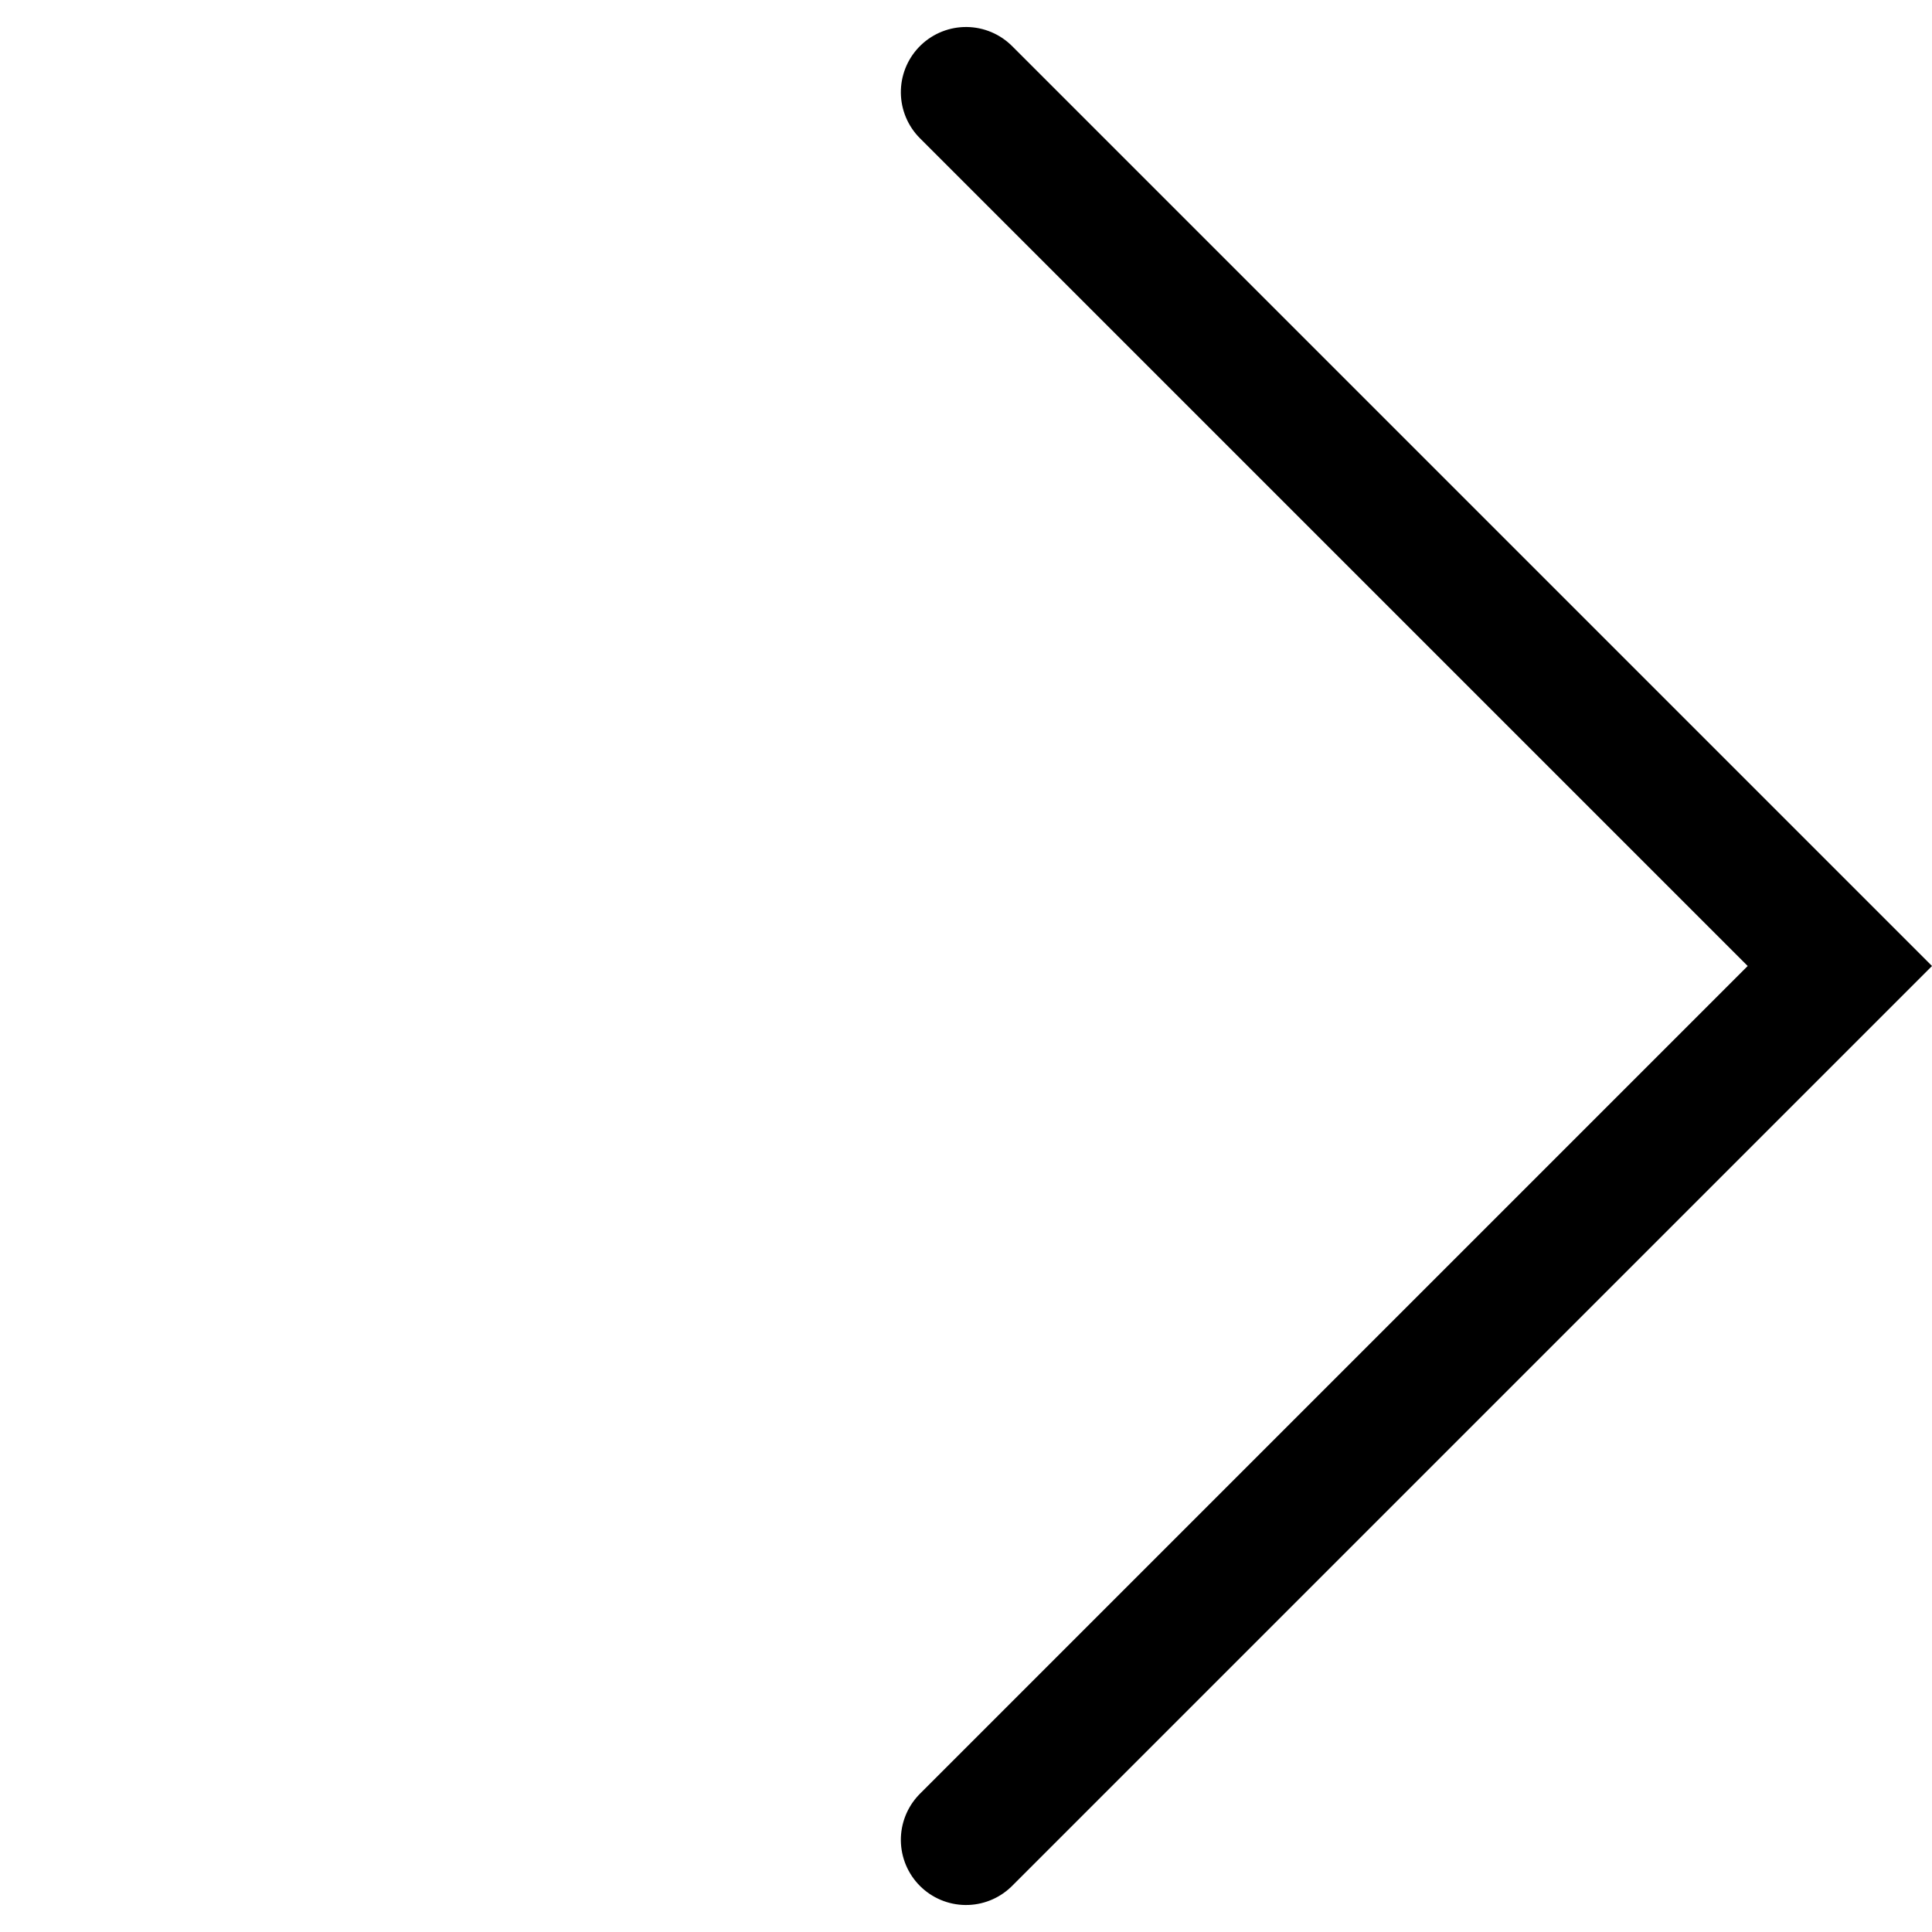 <svg xmlns="http://www.w3.org/2000/svg" width="32.612" height="32.612" viewBox="0 0 32.612 32.612"><defs><style>.a{fill:none;stroke:#000;stroke-linecap:round;stroke-width:2.2px;}</style></defs><g transform="translate(31.056 31.056) rotate(180)"><path class="a" d="M20.86,0V20.86H0" transform="translate(29.5 14.75) rotate(135)"/></g></svg>